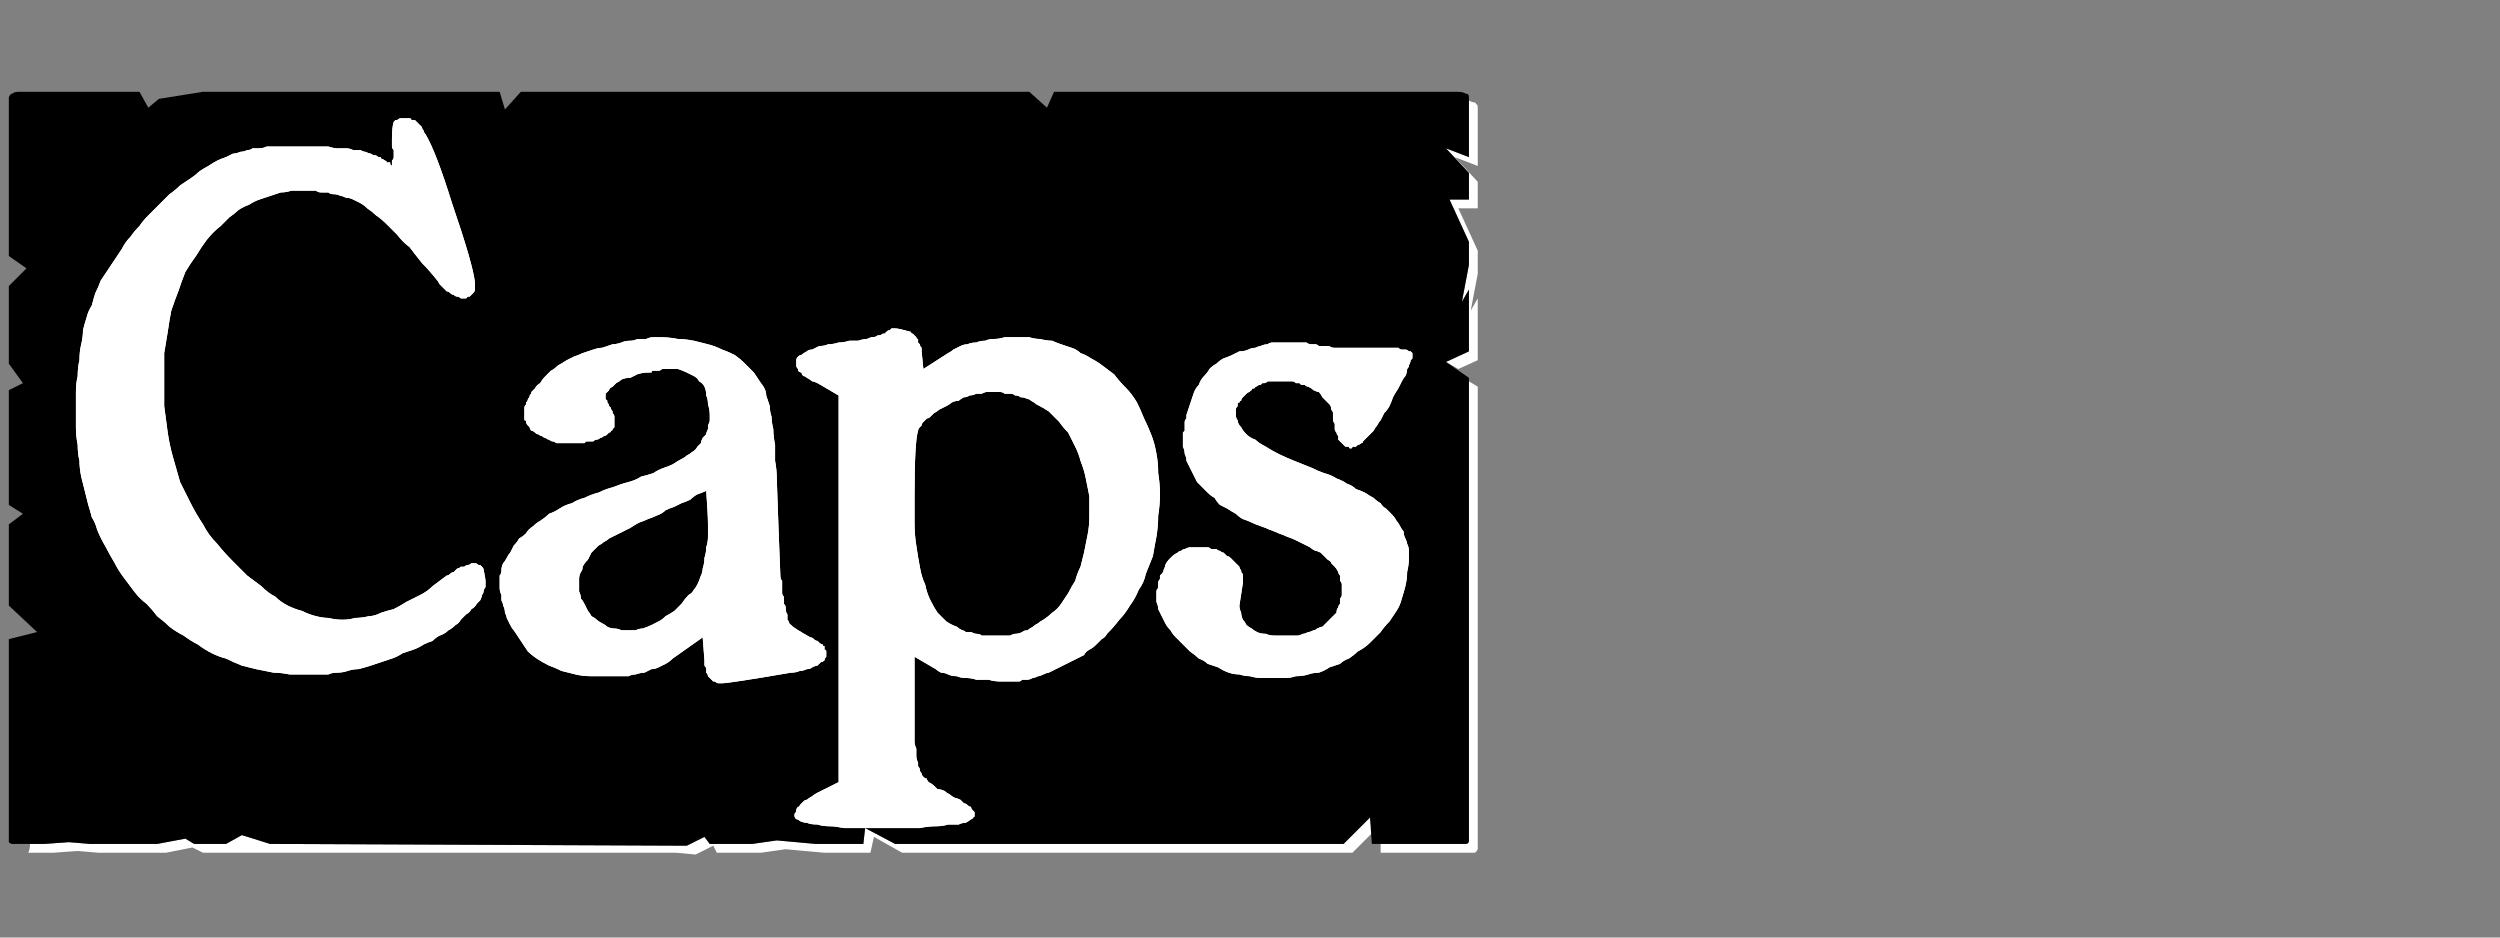 <?xml version="1.0" encoding="UTF-8" standalone="no"?>
<svg xmlns:ffdec="https://www.free-decompiler.com/flash" xmlns:xlink="http://www.w3.org/1999/xlink" ffdec:objectType="frame" height="26.55px" width="70.8px" xmlns="http://www.w3.org/2000/svg">
  <rect width="100%" height="100%" fill="#808080" stroke="none"/>
  <g transform="matrix(1.0, 0.0, 0.0, 1.0, 0.2, 0.4)">
    <use ffdec:characterId="27" height="26.0" transform="matrix(1.0, 0.0, 0.0, 1.0, 0.0, 0.0)" width="41.75" xlink:href="#shape0"/>
    <use ffdec:characterId="77" height="26.0" transform="matrix(1.0, 0.0, 0.0, 1.0, 0.0, 0.0)" width="41.75" xlink:href="#shape1"/>
    <use ffdec:characterId="77" height="26.0" transform="matrix(1.0, 0.0, 0.0, 1.0, 0.0, 0.0)" width="41.75" xlink:href="#shape1"/>
  </g>
  <defs>
    <g id="shape0" transform="matrix(1.0, 0.0, 0.0, 1.0, 0.0, 0.0)">
      <path d="M41.4 2.45 Q41.4 2.5 41.4 2.5 41.4 2.55 41.4 2.55 41.4 2.55 41.4 2.6 L41.4 4.05 40.75 3.8 41.4 4.5 41.4 5.25 40.85 5.25 41.4 6.45 41.4 7.1 41.2 8.15 41.4 7.8 41.4 9.55 40.75 9.85 41.1 10.05 41.65 9.8 41.65 8.05 41.45 8.4 41.65 7.35 41.65 6.7 41.1 5.5 41.65 5.5 41.65 4.75 41.0 4.05 41.65 4.3 41.65 2.85 Q41.65 2.85 41.65 2.8 41.65 2.7 41.65 2.65 41.65 2.55 41.6 2.55 41.6 2.5 41.55 2.5 41.5 2.5 41.4 2.45 L41.4 2.45 M41.4 10.4 L41.4 22.5 41.4 23.15 Q41.4 23.4 41.4 23.4 41.4 23.5 41.3 23.5 41.3 23.5 41.05 23.5 L40.4 23.5 39.75 23.5 38.9 23.5 38.9 23.75 40.0 23.75 40.65 23.75 41.3 23.75 Q41.5 23.75 41.55 23.75 41.6 23.75 41.65 23.65 41.65 23.65 41.65 23.4 L41.65 22.75 41.65 10.55 41.4 10.4 M38.6 22.75 L37.85 23.5 25.15 23.5 24.3 23.05 24.25 23.5 23.2 23.5 22.9 23.5 21.8 23.4 21.1 23.5 19.9 23.5 19.75 23.3 19.25 23.55 7.45 23.5 6.65 23.25 6.2 23.5 5.3 23.5 5.05 23.35 4.25 23.5 3.65 23.5 3.0 23.5 2.35 23.5 1.75 23.45 1.05 23.5 0.65 23.5 Q0.65 23.65 0.6 23.75 0.65 23.75 0.65 23.75 0.65 23.75 0.65 23.75 L1.3 23.75 2.0 23.7 2.6 23.75 3.2 23.75 3.85 23.75 4.5 23.75 5.25 23.6 5.55 23.75 6.45 23.75 18.15 23.75 18.95 23.75 19.5 23.8 20.0 23.55 20.1 23.75 21.35 23.75 22.05 23.65 23.15 23.75 23.45 23.75 24.45 23.75 24.55 23.3 25.35 23.75 38.1 23.75 38.65 23.2 38.6 22.75" fill="#ffffff" fill-rule="evenodd" stroke="none"/>
      <path d="M0.4 2.2 L3.75 2.2 4.0 2.65 4.3 2.4 5.55 2.2 13.95 2.2 14.1 2.7 14.55 2.2 15.85 2.2 28.95 2.2 29.45 2.65 29.65 2.2 30.3 2.2 41.05 2.2 Q41.25 2.2 41.3 2.25 41.4 2.25 41.4 2.35 41.4 2.4 41.4 2.55 41.4 2.55 41.4 2.6 L41.4 4.05 40.75 3.8 41.4 4.5 41.4 5.25 40.85 5.25 41.4 6.45 41.4 7.1 41.2 8.15 41.4 7.8 41.4 9.55 40.75 9.85 41.4 10.3 41.4 22.5 41.4 23.15 Q41.4 23.4 41.4 23.4 41.4 23.5 41.3 23.5 41.3 23.5 41.05 23.5 L40.4 23.5 39.75 23.5 38.65 23.5 38.6 22.75 37.85 23.5 25.15 23.5 24.3 23.05 24.25 23.5 23.2 23.5 22.9 23.5 21.8 23.4 21.1 23.5 19.9 23.5 19.75 23.3 19.25 23.55 7.45 23.5 6.65 23.25 6.2 23.5 5.3 23.5 5.05 23.35 4.25 23.5 3.65 23.5 3.0 23.5 2.35 23.5 1.75 23.45 1.05 23.5 0.4 23.5 Q0.4 23.5 0.4 23.5 0.4 23.5 0.4 23.5 0.2 23.5 0.15 23.5 0.1 23.5 0.05 23.45 0.05 23.4 0.05 23.2 0.05 23.2 0.05 23.2 0.05 23.2 0.05 23.2 0.05 23.15 0.05 23.15 L0.05 17.7 0.85 17.5 0.05 16.75 0.05 16.1 0.05 15.45 0.05 14.45 0.45 14.15 0.05 13.9 0.05 10.65 0.45 10.45 0.05 9.9 0.05 9.0 0.05 8.35 0.05 7.7 0.55 7.2 0.05 6.85 0.05 2.6 Q0.05 2.55 0.05 2.55 0.05 2.4 0.05 2.35 0.1 2.25 0.15 2.25 0.2 2.2 0.35 2.2 0.35 2.2 0.4 2.2 0.4 2.2 0.4 2.2 0.4 2.2 0.4 2.2 L0.4 2.2" fill="#000000" fill-rule="evenodd" stroke="none"/>
    </g>
    <g id="shape1" transform="matrix(1.0, 0.0, 0.0, 1.0, 0.0, 0.0)">
      <path d="M10.9 4.3 Q10.9 4.3 10.85 4.25 10.85 4.25 10.85 4.2 10.8 4.2 10.75 4.2 10.75 4.15 10.7 4.15 10.65 4.1 10.6 4.1 10.6 4.05 10.55 4.05 10.5 4.05 10.45 4.0 10.35 4.0 10.3 3.95 10.25 3.95 10.15 3.9 10.1 3.9 10.0 3.85 9.9 3.85 9.8 3.85 9.7 3.8 9.6 3.8 9.5 3.8 9.35 3.8 9.25 3.8 9.1 3.75 8.95 3.75 8.8 3.75 8.65 3.75 8.5 3.75 8.5 3.75 7.85 3.75 7.75 3.75 7.7 3.75 7.6 3.75 7.5 3.75 7.45 3.75 7.35 3.75 7.25 3.8 7.15 3.8 7.05 3.8 6.95 3.8 6.9 3.85 6.8 3.85 6.7 3.9 6.6 3.9 6.5 3.95 6.4 3.95 6.3 4.0 6.2 4.05 6.05 4.1 5.95 4.15 5.85 4.2 5.7 4.3 5.6 4.35 5.45 4.45 5.35 4.55 5.2 4.65 5.05 4.75 4.9 4.85 4.75 5.0 4.6 5.1 4.45 5.25 4.3 5.4 4.15 5.55 4.0 5.7 3.85 5.85 3.75 6.0 3.6 6.15 3.5 6.3 3.35 6.45 3.25 6.65 3.15 6.8 3.05 6.95 2.95 7.1 2.85 7.25 2.75 7.4 2.65 7.55 2.6 7.7 2.5 7.9 2.45 8.05 2.4 8.25 2.3 8.4 2.25 8.6 2.2 8.75 2.15 8.95 2.15 9.15 2.1 9.35 2.05 9.55 2.05 9.8 2.0 10.0 2.0 10.25 1.95 10.45 1.95 10.7 1.95 10.95 1.95 11.2 1.95 11.45 1.95 11.7 1.95 11.95 2.0 12.2 2.0 12.45 2.05 12.65 2.05 12.85 2.1 13.1 2.15 13.3 2.2 13.5 2.25 13.7 2.3 13.9 2.35 14.05 2.4 14.25 2.5 14.4 2.55 14.6 2.65 14.85 2.8 15.1 2.9 15.3 3.05 15.55 3.15 15.75 3.3 15.95 3.45 16.15 3.6 16.35 3.75 16.55 3.95 16.7 4.1 16.85 4.25 17.05 4.45 17.2 4.6 17.35 4.8 17.5 5.0 17.6 5.2 17.75 5.4 17.85 5.6 18.0 5.8 18.1 6.0 18.2 6.2 18.25 6.4 18.35 6.65 18.45 6.85 18.5 7.05 18.55 7.3 18.6 7.55 18.65 7.75 18.65 8.0 18.7 8.25 18.7 8.5 18.7 8.65 18.7 8.8 18.7 8.95 18.7 9.1 18.7 9.2 18.65 9.35 18.65 9.5 18.65 9.65 18.6 9.8 18.55 9.95 18.55 10.15 18.5 10.3 18.45 10.45 18.4 10.6 18.35 10.75 18.3 10.9 18.25 11.05 18.2 11.2 18.1 11.35 18.05 11.5 18.0 11.65 17.95 11.8 17.85 11.9 17.8 12.05 17.75 12.15 17.65 12.25 17.6 12.4 17.55 12.5 17.45 12.6 17.4 12.7 17.3 12.8 17.25 12.85 17.15 12.95 17.05 13.0 17.0 13.1 16.95 13.15 16.85 13.25 16.8 13.3 16.7 13.35 16.65 13.4 16.6 13.45 16.5 13.45 16.45 13.5 16.4 13.5 16.3 13.55 16.25 13.55 16.2 13.55 16.15 13.55 16.05 13.55 16.0 13.5 15.75 13.5 15.7 13.45 15.65 13.45 15.65 13.4 15.6 13.4 15.6 13.35 15.6 13.3 15.55 13.25 15.55 13.2 15.55 13.15 15.55 13.1 15.6 13.05 15.6 13.0 15.6 12.95 15.65 12.9 15.65 12.85 15.65 12.8 15.7 12.75 15.7 12.7 15.75 12.65 15.8 12.6 15.8 12.55 15.85 12.5 15.9 12.45 15.9 12.25 16.05 12.05 16.2 11.9 16.35 11.7 16.45 11.5 16.55 11.3 16.65 11.15 16.75 10.95 16.85 10.75 16.9 10.6 16.95 10.4 17.05 10.25 17.05 10.05 17.1 9.85 17.1 9.7 17.15 9.5 17.15 9.3 17.15 9.1 17.1 8.95 17.1 8.75 17.05 8.55 17.0 8.35 16.9 8.15 16.85 7.95 16.75 7.75 16.65 7.6 16.5 7.4 16.4 7.2 16.2 7.0 16.05 6.8 15.9 6.6 15.7 6.4 15.5 6.15 15.25 5.95 15.0 5.7 14.75 5.55 14.45 5.35 14.15 5.2 13.85 5.05 13.55 4.9 13.25 4.8 12.9 4.7 12.55 4.6 12.2 4.55 11.85 4.5 11.45 4.45 11.1 4.45 10.7 4.45 10.3 4.45 9.95 4.45 9.6 4.5 9.3 4.55 9.0 4.6 8.65 4.65 8.4 4.75 8.1 4.85 7.85 4.95 7.55 5.05 7.3 5.2 7.05 5.35 6.85 5.5 6.6 5.65 6.4 5.85 6.15 6.05 6.0 6.15 5.9 6.3 5.75 6.45 5.65 6.55 5.55 6.7 5.45 6.85 5.4 7.0 5.3 7.15 5.25 7.3 5.2 7.45 5.15 7.6 5.1 7.75 5.05 7.9 5.05 8.05 5.0 8.2 5.0 8.4 5.0 8.5 5.0 8.55 5.0 8.65 5.0 8.75 5.0 8.8 5.05 8.9 5.05 9.0 5.05 9.1 5.05 9.15 5.1 9.25 5.1 9.35 5.1 9.45 5.15 9.5 5.15 9.6 5.2 9.7 5.2 9.8 5.25 9.9 5.3 10.0 5.35 10.1 5.4 10.2 5.5 10.35 5.6 10.45 5.7 10.6 5.8 10.75 5.95 10.9 6.1 11.05 6.25 11.2 6.45 11.4 6.6 11.55 6.8 11.75 7.05 11.95 7.25 12.15 7.5 12.2 7.55 12.25 7.65 12.3 7.7 12.35 7.75 12.4 7.8 12.45 7.85 12.5 7.85 12.55 7.9 12.6 7.95 12.65 7.95 12.7 8.0 12.75 8.0 12.8 8.0 12.85 8.05 12.85 8.05 12.9 8.05 12.95 8.05 13.0 8.05 13.0 8.05 13.05 8.0 13.1 8.0 13.1 8.0 13.15 7.95 13.15 7.95 13.2 7.9 13.2 7.9 13.25 7.85 13.25 7.8 13.25 7.75 13.25 7.7 13.25 7.65 13.25 7.6 13.2 7.1 12.6 5.35 12.15 3.9 11.85 3.4 11.8 3.35 11.8 3.3 11.75 3.25 11.75 3.2 11.7 3.15 11.7 3.15 11.65 3.1 11.6 3.05 11.6 3.05 11.55 3.0 11.5 3.0 11.45 3.0 11.45 2.95 11.4 2.95 11.35 2.95 11.3 2.95 11.25 2.95 11.15 2.95 11.1 2.95 11.05 3.0 11.0 3.0 11.0 3.0 10.95 3.05 10.95 3.05 10.9 3.2 10.9 3.55 10.9 3.6 10.9 3.65 10.9 3.7 10.9 3.75 10.9 3.8 10.95 3.85 10.95 3.9 10.95 3.95 10.95 4.0 10.95 4.05 10.95 4.1 10.9 4.15 10.9 4.2 10.9 4.25 10.9 4.25 10.9 4.3 L10.9 4.3" fill="#ffffff" fill-rule="evenodd" stroke="none"/>
      <path d="M19.9 11.35 Q19.9 11.4 19.9 11.5 19.9 11.55 19.85 11.65 19.85 11.7 19.85 11.75 19.8 11.85 19.8 11.9 19.75 11.95 19.7 12.0 19.65 12.1 19.65 12.15 19.6 12.2 19.55 12.25 19.5 12.35 19.4 12.4 19.35 12.45 19.25 12.5 19.2 12.55 19.1 12.6 19.0 12.65 18.85 12.75 18.75 12.8 18.6 12.85 18.45 12.9 18.3 13.0 18.15 13.05 17.95 13.1 17.8 13.2 17.6 13.25 17.4 13.3 17.15 13.4 16.95 13.45 16.75 13.55 16.55 13.6 16.35 13.7 16.15 13.75 16.0 13.85 15.8 13.9 15.65 14.0 15.5 14.1 15.35 14.15 15.25 14.25 15.1 14.35 15.0 14.4 14.9 14.5 14.75 14.6 14.7 14.7 14.6 14.8 14.5 14.85 14.45 14.95 14.35 15.05 14.3 15.15 14.25 15.25 14.2 15.3 14.15 15.4 14.1 15.5 14.05 15.55 14.0 15.65 14.0 15.75 14.0 15.85 13.95 15.9 13.95 16.0 13.95 16.1 13.95 16.2 13.95 16.25 13.95 16.35 14.0 16.45 14.0 16.5 14.0 16.6 14.05 16.7 14.05 16.75 14.1 16.85 14.1 16.95 14.15 17.05 14.15 17.1 14.2 17.2 14.25 17.3 14.3 17.4 14.35 17.45 14.45 17.6 14.55 17.75 14.65 17.9 14.75 18.05 14.85 18.15 15.0 18.25 15.15 18.35 15.35 18.45 15.5 18.5 15.7 18.6 15.9 18.65 16.1 18.7 16.3 18.75 16.55 18.75 16.8 18.75 17.05 18.75 17.2 18.75 17.3 18.75 17.45 18.75 17.6 18.75 17.7 18.7 17.8 18.7 17.95 18.65 18.05 18.65 18.15 18.6 18.25 18.55 18.35 18.55 18.45 18.5 18.55 18.45 18.65 18.4 18.75 18.35 18.85 18.25 L19.7 17.65 19.75 18.3 Q19.75 18.35 19.75 18.45 19.8 18.5 19.8 18.55 19.8 18.6 19.8 18.65 19.85 18.7 19.85 18.75 19.85 18.75 19.9 18.8 19.9 18.8 19.9 18.8 19.95 18.85 19.95 18.85 19.95 18.85 20.0 18.9 20.0 18.9 20.05 18.9 20.1 18.95 20.15 18.95 20.2 18.95 20.25 18.95 20.45 18.95 22.2 18.65 22.35 18.65 22.45 18.6 22.55 18.6 22.65 18.55 22.75 18.55 22.8 18.5 22.9 18.45 22.95 18.45 23.0 18.4 23.05 18.35 23.1 18.35 23.15 18.3 23.15 18.25 23.2 18.2 23.2 18.15 23.2 18.1 23.2 18.05 23.2 18.05 23.2 18.0 23.15 18.0 23.15 17.95 23.15 17.9 23.1 17.9 23.1 17.85 23.05 17.85 23.0 17.8 23.0 17.8 22.95 17.75 22.9 17.75 22.85 17.7 22.8 17.65 22.75 17.65 22.3 17.4 22.2 17.3 22.2 17.3 22.15 17.25 22.15 17.2 22.1 17.15 22.1 17.1 22.1 17.0 22.05 16.95 22.05 16.8 22.05 16.75 22.0 16.7 22.0 16.65 22.0 16.6 22.0 16.55 22.0 16.5 21.95 16.45 21.95 16.4 21.95 16.35 21.95 16.3 21.95 16.2 21.95 16.15 21.95 16.1 21.95 16.05 21.9 16.0 21.9 15.9 21.85 14.7 21.8 13.2 21.8 12.9 21.75 12.65 21.75 12.4 21.75 12.2 21.7 11.95 21.7 11.75 21.65 11.55 21.65 11.4 21.6 11.25 21.6 11.1 21.55 10.95 21.5 10.8 21.5 10.7 21.45 10.6 21.4 10.5 21.35 10.45 21.25 10.3 21.15 10.15 21.0 10.0 20.9 9.9 20.75 9.75 20.6 9.65 20.4 9.55 20.25 9.5 20.05 9.4 19.85 9.35 19.65 9.3 19.45 9.25 19.2 9.2 19.0 9.2 18.75 9.15 18.5 9.15 18.4 9.15 18.3 9.15 18.2 9.15 18.1 9.2 18.0 9.2 17.85 9.2 17.75 9.25 17.65 9.25 17.5 9.25 17.4 9.3 17.25 9.35 17.15 9.35 17.0 9.4 16.85 9.45 16.75 9.45 16.6 9.5 16.45 9.55 16.3 9.6 16.2 9.65 16.05 9.7 15.95 9.75 15.85 9.8 15.7 9.9 15.6 9.95 15.5 10.05 15.4 10.1 15.3 10.2 15.25 10.25 15.15 10.35 15.1 10.45 15.0 10.5 14.95 10.6 14.9 10.65 14.85 10.7 14.85 10.75 14.8 10.8 14.8 10.85 14.75 10.9 14.75 10.95 14.7 11.0 14.7 11.0 14.7 11.05 14.65 11.1 14.65 11.15 14.65 11.2 14.65 11.25 14.65 11.25 14.65 11.3 14.65 11.35 14.65 11.4 14.65 11.45 14.65 11.5 14.7 11.5 14.7 11.55 14.7 11.6 14.75 11.65 14.75 11.65 14.8 11.7 14.8 11.75 14.85 11.8 14.9 11.8 14.95 11.85 15.0 11.9 15.05 11.9 15.1 11.95 15.15 11.95 15.2 12.0 15.25 12.0 15.3 12.05 15.35 12.05 15.4 12.1 15.45 12.1 15.5 12.1 15.55 12.15 15.6 12.15 15.65 12.15 15.7 12.15 15.75 12.15 15.8 12.15 15.85 12.15 L16.1 12.15 Q16.15 12.15 16.15 12.15 16.2 12.15 16.25 12.15 16.3 12.15 16.35 12.15 16.35 12.15 16.4 12.1 16.45 12.1 16.5 12.1 16.55 12.1 16.6 12.1 16.65 12.05 16.7 12.05 16.75 12.05 16.8 12.0 16.85 12.0 16.9 11.95 16.95 11.95 17.0 11.9 17.0 11.9 17.05 11.85 17.1 11.85 17.1 11.8 17.15 11.8 17.15 11.75 17.15 11.75 17.2 11.7 17.2 11.7 17.2 11.65 17.2 11.65 17.2 11.6 17.2 11.55 17.2 11.5 17.2 11.45 17.2 11.4 17.2 11.35 17.15 11.3 17.15 11.3 17.15 11.25 17.1 11.2 17.1 11.15 17.05 11.1 17.05 11.1 17.05 11.05 17.0 11.0 17.0 11.0 17.0 10.95 16.95 10.9 16.95 10.9 16.95 10.85 16.95 10.85 16.95 10.8 16.95 10.75 17.0 10.7 17.05 10.65 17.05 10.6 17.15 10.55 17.2 10.5 17.25 10.45 17.35 10.4 17.4 10.35 17.5 10.3 17.65 10.3 17.75 10.25 17.85 10.2 18.0 10.15 18.15 10.15 18.2 10.15 18.25 10.15 18.25 10.1 18.3 10.1 18.35 10.1 18.4 10.1 18.4 10.1 18.45 10.1 18.5 10.1 18.55 10.05 18.55 10.05 18.6 10.05 18.65 10.05 18.65 10.05 18.7 10.05 18.75 10.05 18.9 10.05 19.0 10.05 19.15 10.1 19.25 10.15 19.35 10.2 19.45 10.25 19.55 10.3 19.6 10.4 19.7 10.45 19.75 10.55 19.8 10.65 19.8 10.8 19.85 10.9 19.85 11.05 19.9 11.2 19.9 11.35 L19.9 11.35 M19.3 16.45 Q19.2 16.55 19.1 16.7 19.0 16.8 18.9 16.9 18.75 17.0 18.65 17.05 18.55 17.15 18.45 17.2 18.35 17.25 18.25 17.3 18.15 17.35 18.0 17.4 17.9 17.4 17.8 17.45 17.7 17.45 17.6 17.45 17.5 17.45 17.4 17.45 17.3 17.4 17.2 17.4 17.1 17.4 17.0 17.35 16.95 17.3 16.85 17.25 16.75 17.2 16.7 17.15 16.65 17.1 16.55 17.05 16.5 16.95 16.45 16.9 16.4 16.8 16.35 16.7 16.3 16.6 16.25 16.55 16.25 16.45 16.2 16.35 16.2 16.3 16.2 16.2 16.2 16.1 16.2 16.0 16.2 15.9 16.25 15.8 16.3 15.75 16.3 15.65 16.35 15.55 16.45 15.45 16.5 15.35 16.55 15.25 16.6 15.2 16.65 15.15 16.7 15.1 16.75 15.05 16.85 15.0 16.9 14.95 17.0 14.9 17.05 14.85 17.15 14.8 17.25 14.75 17.35 14.7 17.45 14.65 17.55 14.6 17.65 14.55 17.8 14.45 17.9 14.4 18.05 14.35 18.15 14.3 18.3 14.25 18.4 14.2 18.55 14.15 18.65 14.05 18.75 14.0 18.9 13.95 19.0 13.9 19.1 13.85 19.25 13.8 19.35 13.75 19.45 13.65 19.55 13.6 19.7 13.55 19.8 13.5 19.85 14.2 19.85 14.45 19.85 14.65 19.85 14.8 19.85 14.95 19.8 15.1 19.8 15.25 19.75 15.4 19.75 15.55 19.7 15.7 19.7 15.8 19.65 15.9 19.6 16.05 19.55 16.15 19.5 16.25 19.45 16.3 19.4 16.4 19.3 16.45 L19.3 16.45" fill="#ffffff" fill-rule="evenodd" stroke="none"/>
      <path d="M22.35 9.9 Q22.35 9.95 22.35 9.95 22.35 10.0 22.4 10.05 22.4 10.05 22.4 10.1 22.45 10.15 22.5 10.15 22.5 10.2 22.55 10.25 22.6 10.25 22.65 10.3 22.75 10.35 22.8 10.4 22.85 10.4 22.95 10.45 L23.55 10.8 23.55 21.75 22.95 22.05 Q22.85 22.1 22.8 22.15 22.7 22.2 22.65 22.25 22.6 22.25 22.55 22.3 22.5 22.35 22.45 22.4 22.45 22.45 22.4 22.45 22.35 22.5 22.35 22.55 22.35 22.6 22.3 22.65 22.3 22.7 22.3 22.7 22.3 22.75 22.35 22.8 22.4 22.8 22.45 22.85 22.55 22.9 22.65 22.9 22.75 22.95 22.95 22.95 23.1 23.0 23.3 23.0 23.45 23.0 23.7 23.05 23.95 23.05 24.2 23.05 24.45 23.05 24.8 23.05 25.1 23.05 25.35 23.05 25.65 23.05 25.85 23.05 26.1 23.0 26.3 23.0 26.5 23.0 26.65 22.95 26.8 22.95 26.95 22.95 27.05 22.9 27.15 22.9 27.25 22.85 27.3 22.8 27.35 22.8 27.35 22.75 27.4 22.75 27.4 22.7 27.4 22.7 27.4 22.65 27.4 22.6 27.4 22.6 27.35 22.55 27.35 22.55 27.3 22.5 27.3 22.45 27.25 22.45 27.2 22.4 27.15 22.35 27.1 22.35 27.05 22.3 27.0 22.25 26.9 22.2 26.85 22.2 26.75 22.15 26.7 22.1 26.6 22.05 26.55 22.0 26.45 21.95 26.35 21.95 26.3 21.9 26.25 21.85 26.2 21.8 26.1 21.75 26.05 21.7 26.05 21.65 26.0 21.65 25.95 21.6 25.9 21.55 25.9 21.5 25.85 21.45 25.85 21.4 25.85 21.35 25.8 21.3 25.8 21.25 25.8 21.2 25.75 21.1 25.75 21.0 25.75 20.95 25.75 20.8 25.7 20.7 25.7 20.6 25.7 20.5 25.7 20.35 25.7 20.2 25.7 20.05 25.7 19.9 25.7 19.75 L25.7 18.2 26.3 18.55 Q26.35 18.6 26.45 18.65 26.55 18.65 26.65 18.7 26.75 18.75 26.9 18.75 27.0 18.8 27.15 18.8 27.3 18.8 27.45 18.85 27.6 18.85 27.8 18.85 27.95 18.9 28.15 18.9 28.35 18.9 28.55 18.9 28.6 18.9 28.65 18.9 28.7 18.9 28.75 18.85 28.8 18.85 28.9 18.85 28.95 18.85 29.05 18.8 29.1 18.8 29.2 18.75 29.25 18.75 29.35 18.7 29.45 18.65 29.5 18.65 29.6 18.6 29.7 18.55 29.8 18.5 29.9 18.45 30.0 18.4 30.1 18.35 30.2 18.3 30.3 18.25 30.4 18.2 30.5 18.15 30.55 18.05 30.65 18.0 30.75 17.95 30.85 17.85 30.9 17.8 31.0 17.7 31.1 17.65 31.15 17.55 31.35 17.35 31.5 17.15 31.65 17.0 31.8 16.75 31.95 16.55 32.05 16.3 32.2 16.1 32.25 15.85 32.35 15.6 32.45 15.35 32.5 15.05 32.55 14.8 32.6 14.5 32.6 14.2 32.65 13.9 32.65 13.6 32.65 13.3 32.6 13.0 32.6 12.7 32.55 12.45 32.5 12.15 32.4 11.9 32.3 11.65 32.2 11.45 32.1 11.2 32.0 11.0 31.85 10.75 31.7 10.6 31.5 10.4 31.35 10.2 31.15 10.05 30.95 9.9 30.8 9.8 30.7 9.75 30.55 9.65 30.4 9.6 30.3 9.5 30.15 9.45 30.0 9.4 29.85 9.35 29.7 9.3 29.6 9.25 29.45 9.25 29.25 9.2 29.1 9.2 28.95 9.15 28.8 9.15 28.65 9.15 L28.6 9.15 Q28.45 9.15 28.25 9.15 28.1 9.2 27.95 9.2 27.8 9.2 27.7 9.25 27.55 9.25 27.45 9.3 27.3 9.3 27.2 9.35 27.1 9.35 27.0 9.4 26.9 9.45 26.8 9.5 26.75 9.55 26.65 9.6 L25.95 10.05 25.9 9.55 Q25.9 9.5 25.9 9.45 25.85 9.4 25.85 9.35 25.85 9.35 25.8 9.3 25.8 9.25 25.8 9.2 25.75 9.2 25.75 9.15 25.7 9.1 25.7 9.1 25.65 9.05 25.65 9.05 25.6 9.05 25.6 9.0 25.25 8.9 25.15 8.9 25.1 8.9 25.05 8.9 25.05 8.9 25.0 8.95 24.95 8.95 24.9 9.0 24.9 9.0 24.85 9.05 24.85 9.05 24.8 9.05 24.75 9.1 24.65 9.1 24.6 9.15 24.5 9.15 24.45 9.15 24.35 9.2 24.25 9.2 24.1 9.25 24.0 9.25 23.85 9.25 23.7 9.3 23.55 9.3 23.4 9.35 23.25 9.35 23.15 9.4 23.0 9.4 22.9 9.45 22.8 9.5 22.7 9.5 22.65 9.55 22.55 9.6 22.5 9.65 22.45 9.65 22.4 9.7 22.35 9.75 22.35 9.8 22.35 9.85 22.35 9.9 L22.35 9.9 M29.15 11.05 Q29.35 11.15 29.5 11.25 29.65 11.4 29.8 11.55 29.9 11.7 30.05 11.85 30.15 12.05 30.25 12.25 30.35 12.45 30.4 12.65 30.5 12.9 30.55 13.15 30.6 13.4 30.65 13.65 30.65 13.95 30.65 14.25 30.65 14.5 30.6 14.75 30.55 15.0 30.5 15.25 30.45 15.45 30.4 15.65 30.3 15.85 30.25 16.05 30.15 16.2 30.05 16.4 29.95 16.55 29.85 16.7 29.75 16.85 29.6 16.95 29.5 17.05 29.35 17.15 29.25 17.2 29.2 17.25 29.1 17.3 29.05 17.35 28.95 17.4 28.9 17.45 28.8 17.45 28.75 17.5 28.65 17.55 28.55 17.55 28.5 17.55 28.4 17.6 28.35 17.6 28.25 17.6 28.15 17.6 28.1 17.6 28.0 17.6 27.95 17.6 27.85 17.6 27.8 17.6 27.7 17.6 27.6 17.6 27.55 17.55 27.45 17.55 27.4 17.55 27.3 17.5 27.25 17.5 27.15 17.5 27.1 17.45 27.05 17.45 26.95 17.4 26.9 17.35 26.75 17.3 26.6 17.2 26.5 17.1 26.35 16.95 26.25 16.8 26.15 16.6 26.05 16.4 26.0 16.15 25.9 15.95 25.85 15.65 25.8 15.4 25.75 15.05 25.7 14.75 25.7 14.4 25.7 14.05 25.7 13.65 25.7 12.1 25.8 11.8 25.8 11.75 25.85 11.7 25.85 11.7 25.9 11.65 25.9 11.6 25.95 11.55 26.0 11.5 26.05 11.45 26.1 11.45 26.15 11.4 26.2 11.35 26.25 11.3 26.35 11.25 26.4 11.2 26.5 11.15 26.6 11.1 26.7 11.05 26.75 11.0 26.85 10.95 26.95 10.95 27.0 10.9 27.1 10.85 27.2 10.85 27.25 10.8 27.35 10.8 27.45 10.75 27.5 10.75 27.6 10.75 27.7 10.7 27.75 10.7 27.85 10.7 27.95 10.7 28.05 10.7 28.1 10.7 28.2 10.7 28.25 10.75 28.35 10.75 28.4 10.75 28.5 10.75 28.55 10.8 28.65 10.8 28.7 10.85 28.8 10.85 28.9 10.9 28.95 10.9 29.0 10.95 29.1 11.0 29.15 11.05 L29.15 11.05" fill="#ffffff" fill-rule="evenodd" stroke="none"/>
      <path d="M34.9 16.75 L35.0 16.1 Q35.0 16.05 35.0 16.0 35.0 15.95 35.0 15.9 35.0 15.85 34.95 15.8 34.95 15.8 34.95 15.75 34.9 15.7 34.9 15.65 34.85 15.6 34.8 15.55 34.8 15.55 34.75 15.5 34.7 15.45 34.65 15.4 34.6 15.35 34.55 15.35 34.5 15.3 34.45 15.25 34.4 15.25 34.35 15.2 34.3 15.2 34.25 15.15 34.2 15.15 34.1 15.15 34.05 15.1 34.0 15.1 33.9 15.1 33.85 15.1 33.75 15.1 33.65 15.1 33.6 15.1 33.5 15.1 33.45 15.1 33.35 15.15 33.3 15.15 33.25 15.2 33.2 15.2 33.15 15.25 33.05 15.3 33.0 15.35 32.95 15.4 32.9 15.45 32.85 15.5 32.8 15.6 32.8 15.65 32.75 15.75 32.75 15.8 32.7 15.85 32.7 15.85 32.65 15.9 32.65 15.95 32.65 16.0 32.6 16.05 32.6 16.1 32.6 16.15 32.6 16.2 32.6 16.2 32.6 16.25 32.55 16.3 32.55 16.35 32.55 16.4 32.55 16.45 32.55 16.55 32.55 16.65 32.6 16.75 32.6 16.85 32.65 16.95 32.7 17.05 32.75 17.15 32.8 17.25 32.85 17.35 32.95 17.45 33.0 17.55 33.1 17.65 33.2 17.75 33.3 17.85 33.4 17.95 33.5 18.05 33.65 18.15 33.75 18.25 33.9 18.3 34.0 18.4 34.15 18.45 34.3 18.5 34.45 18.6 34.6 18.65 34.75 18.7 34.9 18.7 35.05 18.75 35.2 18.75 35.35 18.8 35.55 18.8 35.7 18.8 35.85 18.8 36.0 18.8 36.2 18.8 36.35 18.8 36.5 18.75 36.7 18.75 36.85 18.7 37.0 18.65 37.15 18.65 37.3 18.6 37.45 18.5 37.6 18.45 37.75 18.4 37.85 18.3 38.0 18.25 38.15 18.15 38.25 18.05 38.45 17.95 38.6 17.8 38.75 17.65 38.9 17.5 39.0 17.35 39.15 17.2 39.25 17.05 39.35 16.9 39.45 16.75 39.5 16.55 39.55 16.4 39.6 16.2 39.65 16.0 39.65 15.8 39.7 15.6 39.7 15.4 39.7 15.3 39.7 15.2 39.7 15.1 39.65 15.0 39.65 14.95 39.6 14.85 39.55 14.75 39.55 14.65 39.5 14.6 39.45 14.5 39.4 14.4 39.35 14.35 39.3 14.25 39.2 14.15 39.15 14.1 39.05 14.0 38.95 13.95 38.9 13.85 38.8 13.8 38.7 13.7 38.6 13.65 38.45 13.55 38.35 13.5 38.2 13.45 38.1 13.35 37.95 13.3 37.8 13.2 37.65 13.15 37.5 13.05 37.3 13.0 37.15 12.95 36.95 12.85 36.7 12.75 36.45 12.65 36.2 12.55 36.0 12.45 35.8 12.35 35.65 12.25 35.45 12.15 35.35 12.05 35.2 12.0 35.1 11.9 35.0 11.8 34.95 11.7 34.85 11.6 34.85 11.5 34.8 11.45 34.8 11.35 34.8 11.3 34.8 11.25 34.8 11.25 34.8 11.2 34.8 11.15 34.85 11.1 34.85 11.1 34.85 11.05 34.85 11.0 34.9 11.0 34.9 10.95 34.95 10.95 34.95 10.9 35.0 10.85 35.0 10.85 35.05 10.8 35.1 10.75 35.1 10.75 35.15 10.7 35.2 10.7 35.2 10.65 35.25 10.65 35.25 10.6 35.3 10.6 35.35 10.6 35.35 10.55 35.4 10.55 35.45 10.5 35.45 10.5 35.5 10.5 35.55 10.45 35.55 10.45 35.6 10.45 35.6 10.45 35.65 10.45 35.7 10.4 35.75 10.4 35.75 10.4 35.8 10.4 35.85 10.4 35.9 10.4 35.95 10.4 35.95 10.4 36.0 10.4 36.05 10.4 36.1 10.4 36.15 10.4 36.15 10.4 36.2 10.4 36.25 10.4 36.25 10.4 36.3 10.4 36.35 10.4 36.4 10.4 36.45 10.4 36.5 10.45 36.55 10.45 36.6 10.45 36.6 10.45 36.65 10.5 36.7 10.5 36.75 10.5 36.8 10.55 36.85 10.55 36.95 10.6 37.0 10.65 37.1 10.7 37.15 10.7 37.2 10.75 37.25 10.85 37.3 10.9 37.35 10.95 37.4 11.0 37.45 11.05 37.5 11.1 37.5 11.2 37.55 11.25 37.55 11.3 37.55 11.4 37.55 11.45 37.55 11.55 37.6 11.6 37.6 11.65 37.6 11.75 37.6 11.8 37.65 11.85 37.65 11.9 37.7 11.95 37.7 12.0 37.7 12.05 37.75 12.1 37.75 12.1 37.8 12.15 37.8 12.15 37.85 12.2 37.85 12.2 37.9 12.25 37.9 12.25 37.95 12.25 38.0 12.25 38.0 12.3 38.05 12.3 38.1 12.3 38.1 12.25 38.15 12.25 38.2 12.25 38.2 12.25 38.25 12.2 38.3 12.2 38.35 12.15 38.4 12.15 38.4 12.1 38.45 12.05 38.5 12.0 38.55 11.95 38.6 11.9 38.65 11.85 38.7 11.8 38.75 11.7 38.8 11.65 38.85 11.55 38.9 11.5 38.95 11.4 39.0 11.3 39.1 11.2 39.15 11.1 39.2 11.0 39.25 10.85 39.3 10.75 39.4 10.6 39.45 10.5 39.5 10.4 39.55 10.3 39.6 10.25 39.65 10.15 39.65 10.05 39.7 10.0 39.7 9.95 39.75 9.85 39.75 9.8 39.8 9.75 39.8 9.75 39.8 9.7 39.8 9.65 39.8 9.65 39.8 9.6 39.8 9.6 39.75 9.55 39.75 9.55 39.7 9.55 39.65 9.5 39.6 9.5 39.55 9.5 39.5 9.5 39.45 9.5 39.4 9.45 39.3 9.45 39.25 9.45 39.15 9.45 39.05 9.45 L38.3 9.45 Q38.2 9.45 38.1 9.45 38.0 9.45 37.95 9.45 37.85 9.45 37.75 9.45 37.65 9.45 37.6 9.45 37.5 9.45 37.45 9.4 37.35 9.4 37.3 9.4 37.25 9.4 37.15 9.4 37.1 9.35 37.05 9.35 37.0 9.35 36.95 9.35 36.85 9.35 36.8 9.3 36.75 9.3 36.7 9.3 36.65 9.3 36.55 9.3 36.5 9.3 36.45 9.3 36.4 9.3 36.35 9.3 36.3 9.3 36.25 9.3 36.15 9.3 36.1 9.3 36.05 9.3 36.0 9.3 35.9 9.3 35.85 9.3 35.75 9.3 35.7 9.35 35.6 9.35 35.5 9.4 35.45 9.4 35.35 9.45 35.25 9.45 35.15 9.5 35.05 9.55 34.9 9.55 34.8 9.6 34.7 9.65 34.6 9.7 34.45 9.75 34.35 9.8 34.25 9.9 34.15 9.95 34.05 10.05 34.0 10.15 33.9 10.25 33.8 10.35 33.75 10.5 33.65 10.6 33.6 10.75 33.55 10.9 33.5 11.05 33.45 11.2 33.4 11.35 33.4 11.4 33.4 11.45 33.35 11.5 33.35 11.55 33.35 11.55 33.35 11.6 33.35 11.65 33.35 11.7 33.35 11.75 33.35 11.8 33.3 11.85 33.3 11.85 33.3 11.9 33.3 11.95 33.3 12.0 33.3 12.05 33.3 12.15 33.3 12.25 33.35 12.35 33.35 12.45 33.4 12.55 33.4 12.65 33.45 12.75 33.5 12.85 33.55 12.95 33.6 13.05 33.65 13.15 33.7 13.25 33.75 13.3 33.85 13.4 33.95 13.5 34.0 13.55 34.1 13.65 34.2 13.7 34.25 13.8 34.35 13.9 34.45 13.95 34.55 14.0 34.7 14.1 34.8 14.15 34.9 14.25 35.0 14.3 35.15 14.35 35.25 14.4 35.35 14.45 35.5 14.5 35.65 14.55 35.75 14.6 35.9 14.65 36.0 14.7 36.15 14.75 36.25 14.8 36.4 14.85 36.5 14.9 36.6 14.95 36.7 15.0 36.8 15.05 36.9 15.1 36.95 15.15 37.05 15.2 37.1 15.2 37.2 15.25 37.25 15.3 37.3 15.35 37.35 15.4 37.4 15.45 37.5 15.5 37.5 15.55 37.55 15.6 37.6 15.65 37.65 15.7 37.7 15.8 37.7 15.85 37.75 15.9 37.75 15.95 37.75 16.05 37.8 16.1 37.8 16.15 37.8 16.25 37.8 16.3 37.8 16.35 37.8 16.45 37.8 16.5 37.75 16.55 37.75 16.65 37.75 16.7 37.7 16.75 37.7 16.8 37.65 16.85 37.65 16.95 37.6 17.0 37.55 17.05 37.5 17.1 37.45 17.15 37.4 17.2 37.35 17.25 37.3 17.3 37.25 17.35 37.2 17.35 37.1 17.4 37.05 17.45 37.0 17.45 36.9 17.5 36.85 17.5 36.75 17.55 36.7 17.55 36.6 17.6 36.55 17.6 36.45 17.6 36.35 17.6 36.3 17.6 36.2 17.6 36.05 17.6 35.9 17.6 35.75 17.6 35.65 17.55 35.5 17.55 35.4 17.5 35.3 17.45 35.25 17.4 35.15 17.35 35.1 17.3 35.05 17.2 35.0 17.15 34.95 17.05 34.95 16.95 34.9 16.85 34.9 16.75 L34.9 16.75" fill="#ffffff" fill-rule="evenodd" stroke="none"/>
    </g>
  </defs>
</svg>
